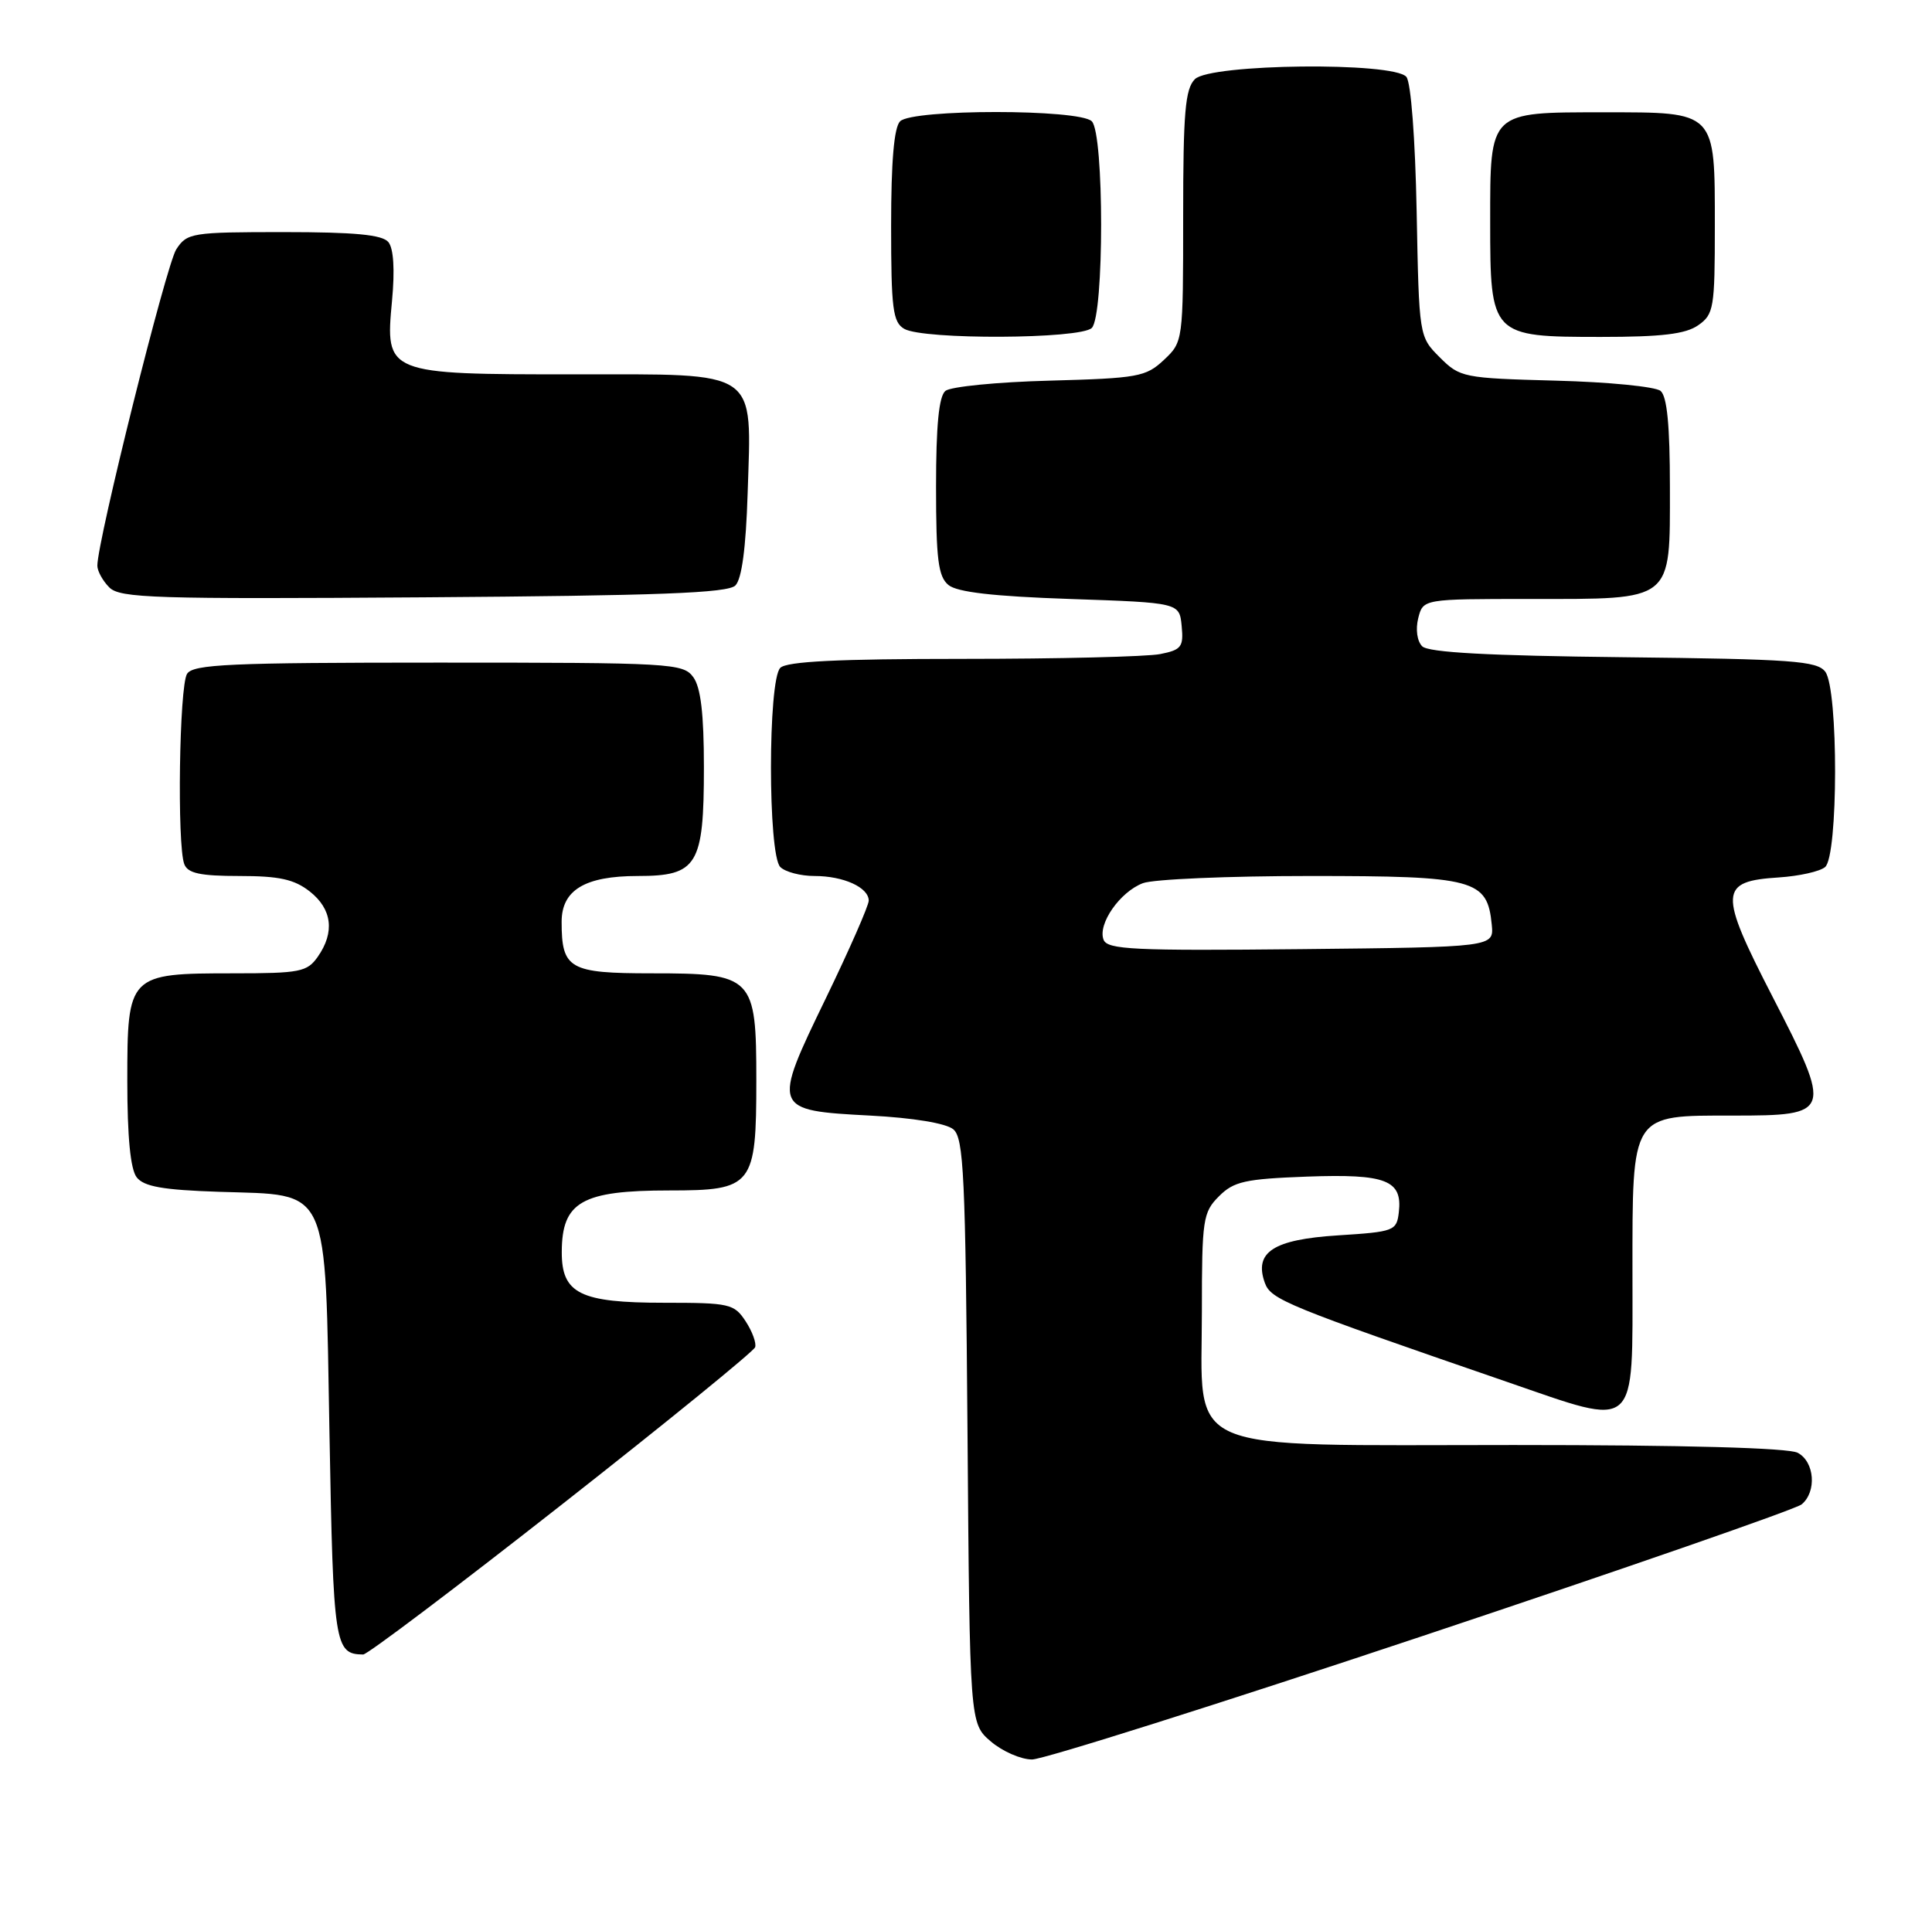 <?xml version="1.0" encoding="UTF-8" standalone="no"?>
<!DOCTYPE svg PUBLIC "-//W3C//DTD SVG 1.1//EN" "http://www.w3.org/Graphics/SVG/1.1/DTD/svg11.dtd" >
<svg xmlns="http://www.w3.org/2000/svg" xmlns:xlink="http://www.w3.org/1999/xlink" version="1.1" viewBox="0 0 258 256">
 <g >
 <path fill="currentColor"
d=" M 189.85 218.55 C 216.98 209.50 239.81 201.57 240.59 200.93 C 242.63 199.24 242.33 195.24 240.07 194.04 C 238.84 193.38 225.03 193.00 202.12 193.00 C 157.10 193.00 160.50 194.46 160.50 175.11 C 160.50 162.86 160.64 161.92 162.78 159.78 C 164.76 157.79 166.26 157.46 174.56 157.15 C 185.10 156.77 187.30 157.62 186.80 161.91 C 186.51 164.40 186.20 164.52 178.67 165.00 C 170.02 165.55 167.43 167.24 168.91 171.35 C 169.72 173.58 171.82 174.43 201.31 184.59 C 218.90 190.65 218.00 191.44 218.00 169.96 C 218.00 148.55 217.71 149.00 231.46 149.00 C 244.63 149.00 244.72 148.70 236.72 133.15 C 229.47 119.06 229.55 117.70 237.58 117.19 C 240.26 117.01 243.02 116.40 243.72 115.81 C 245.49 114.35 245.51 92.06 243.75 89.72 C 242.65 88.27 239.36 88.03 216.80 87.78 C 198.76 87.58 190.75 87.15 189.92 86.32 C 189.24 85.64 189.02 84.06 189.39 82.57 C 190.04 80.00 190.04 80.00 204.30 80.00 C 223.59 80.00 223.00 80.47 223.00 65.07 C 223.00 56.83 222.62 52.93 221.75 52.21 C 221.06 51.64 214.77 51.02 207.77 50.84 C 195.40 50.51 194.96 50.42 192.27 47.73 C 189.50 44.96 189.50 44.96 189.18 28.25 C 188.99 18.52 188.42 11.01 187.81 10.27 C 186.13 8.24 161.64 8.51 159.57 10.57 C 158.27 11.87 158.00 15.00 158.00 28.90 C 158.00 45.61 157.99 45.66 155.42 48.08 C 153.02 50.33 151.97 50.52 140.17 50.84 C 133.20 51.02 126.94 51.64 126.25 52.21 C 125.38 52.93 125.00 56.82 125.00 65.00 C 125.00 74.70 125.29 77.00 126.65 78.13 C 127.81 79.09 132.61 79.65 142.90 80.00 C 157.50 80.50 157.50 80.50 157.80 83.61 C 158.07 86.40 157.77 86.80 154.93 87.36 C 153.18 87.71 141.32 88.00 128.57 88.00 C 111.88 88.00 105.06 88.34 104.20 89.20 C 102.54 90.86 102.54 114.14 104.20 115.80 C 104.86 116.46 106.91 117.00 108.77 117.00 C 112.64 117.00 116.00 118.52 116.01 120.29 C 116.01 120.95 113.44 126.81 110.30 133.30 C 103.08 148.20 103.12 148.31 116.21 149.00 C 121.95 149.30 126.34 150.03 127.30 150.83 C 128.70 151.99 128.93 156.93 129.20 191.17 C 129.50 230.18 129.50 230.18 132.31 232.59 C 133.85 233.91 136.33 235.00 137.82 235.00 C 139.31 235.00 162.72 227.60 189.85 218.55 Z  M 75.00 200.97 C 89.03 189.96 100.65 180.49 100.84 179.94 C 101.03 179.39 100.46 177.83 99.57 176.47 C 98.04 174.14 97.44 174.00 88.70 174.00 C 77.45 174.00 74.99 172.78 75.02 167.19 C 75.04 160.52 77.70 159.00 89.38 159.00 C 100.54 159.00 101.00 158.42 101.00 144.28 C 101.00 130.41 100.59 130.00 87.04 130.00 C 76.02 130.00 75.00 129.42 75.00 123.12 C 75.00 118.88 78.11 117.00 85.17 117.00 C 93.13 117.00 94.00 115.58 94.00 102.47 C 94.00 95.34 93.58 91.81 92.58 90.44 C 91.23 88.59 89.68 88.50 58.54 88.50 C 30.64 88.50 25.79 88.72 24.98 90.00 C 23.94 91.64 23.63 112.87 24.61 115.42 C 25.08 116.64 26.73 117.00 31.97 117.00 C 37.29 117.00 39.29 117.44 41.37 119.07 C 44.35 121.42 44.73 124.51 42.44 127.78 C 41.02 129.81 40.08 130.00 31.17 130.00 C 17.14 130.00 17.00 130.14 17.00 144.37 C 17.00 151.84 17.42 156.16 18.25 157.24 C 19.21 158.48 21.72 158.93 29.22 159.18 C 44.22 159.68 43.39 157.84 44.00 191.56 C 44.51 219.82 44.68 220.93 48.50 220.98 C 49.05 220.99 60.98 211.98 75.00 200.97 Z  M 98.20 78.20 C 99.06 77.34 99.61 73.19 99.84 65.91 C 100.36 49.15 101.60 50.00 76.70 50.00 C 51.54 50.00 51.43 49.96 52.35 40.18 C 52.74 36.02 52.56 33.17 51.86 32.33 C 51.05 31.35 47.36 31.00 37.90 31.00 C 25.60 31.00 24.98 31.10 23.54 33.30 C 22.21 35.33 13.00 72.24 13.00 75.55 C 13.00 76.27 13.72 77.58 14.60 78.46 C 16.03 79.89 20.62 80.03 56.55 79.78 C 87.98 79.56 97.19 79.21 98.20 78.20 Z  M 145.80 43.80 C 147.46 42.14 147.46 17.86 145.80 16.20 C 144.15 14.55 121.85 14.55 120.20 16.20 C 119.39 17.01 119.00 21.57 119.00 30.15 C 119.00 41.24 119.23 43.03 120.75 43.92 C 123.29 45.40 144.30 45.30 145.80 43.80 Z  M 226.78 43.44 C 228.86 41.99 229.00 41.14 229.00 30.27 C 229.00 14.75 229.24 15.00 214.17 15.00 C 198.79 15.00 199.00 14.80 199.00 29.65 C 199.00 44.87 199.12 45.00 213.78 45.00 C 221.91 45.00 225.10 44.62 226.78 43.44 Z  M 147.37 125.51 C 146.56 123.42 149.56 119.12 152.62 117.96 C 154.00 117.43 164.05 117.00 174.95 117.00 C 196.96 117.00 198.62 117.45 199.21 123.50 C 199.50 126.50 199.50 126.50 173.73 126.77 C 151.39 127.00 147.87 126.83 147.37 125.51 Z "/>
</g>
</svg>